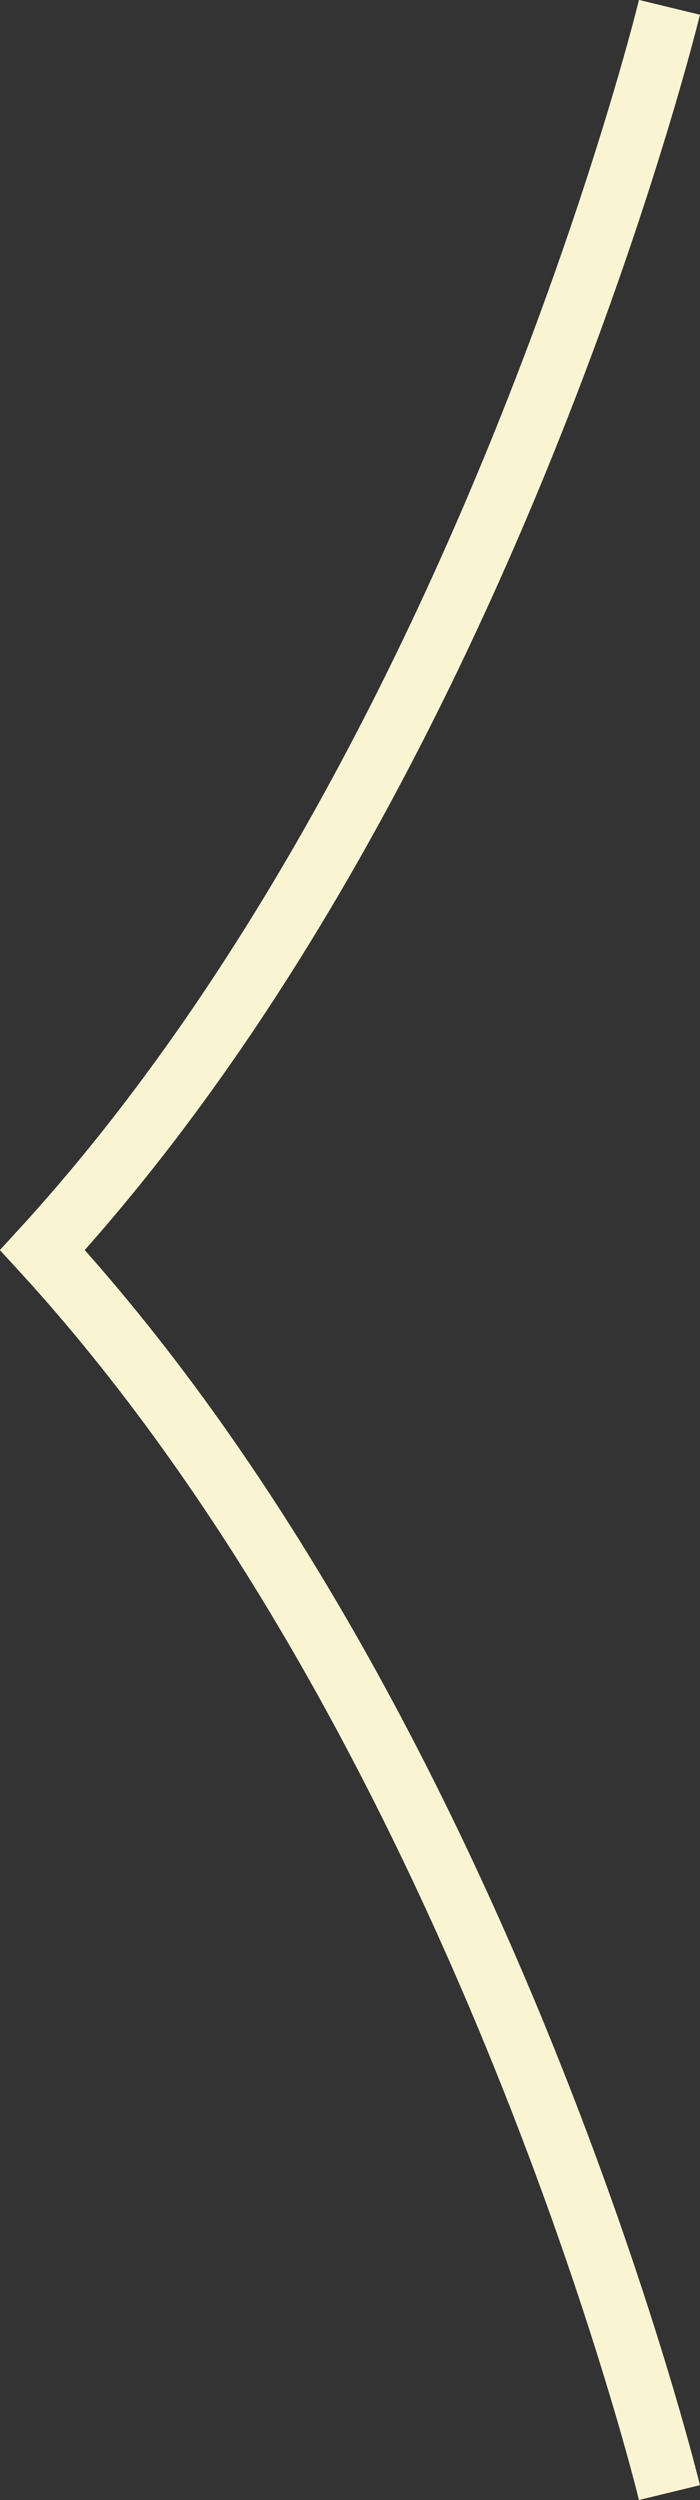 <?xml version="1.0" encoding="UTF-8"?>
<svg id="Layer_2" data-name="Layer 2" xmlns="http://www.w3.org/2000/svg" viewBox="0 0 33.47 119.4">
  <rect x="0" y="0" width="33.47" height="119.4" fill="#333333" stroke="none"/>
  <defs>
    <style>
      .cls-1 {
        fill: none;
        stroke: #faf4d3;
        stroke-miterlimit: 10;
        stroke-width: 3px;
      }
    </style>
  </defs>
  <g id="Layer_1-2" data-name="Layer 1">
    <path class="cls-1" d="M32.01,119.04S23.22,82.8,2.03,59.7c6.91-7.54,12.5-16.47,16.9-25.09C28.02,16.8,32.01.35,32.01.35"/>
  </g>
</svg>